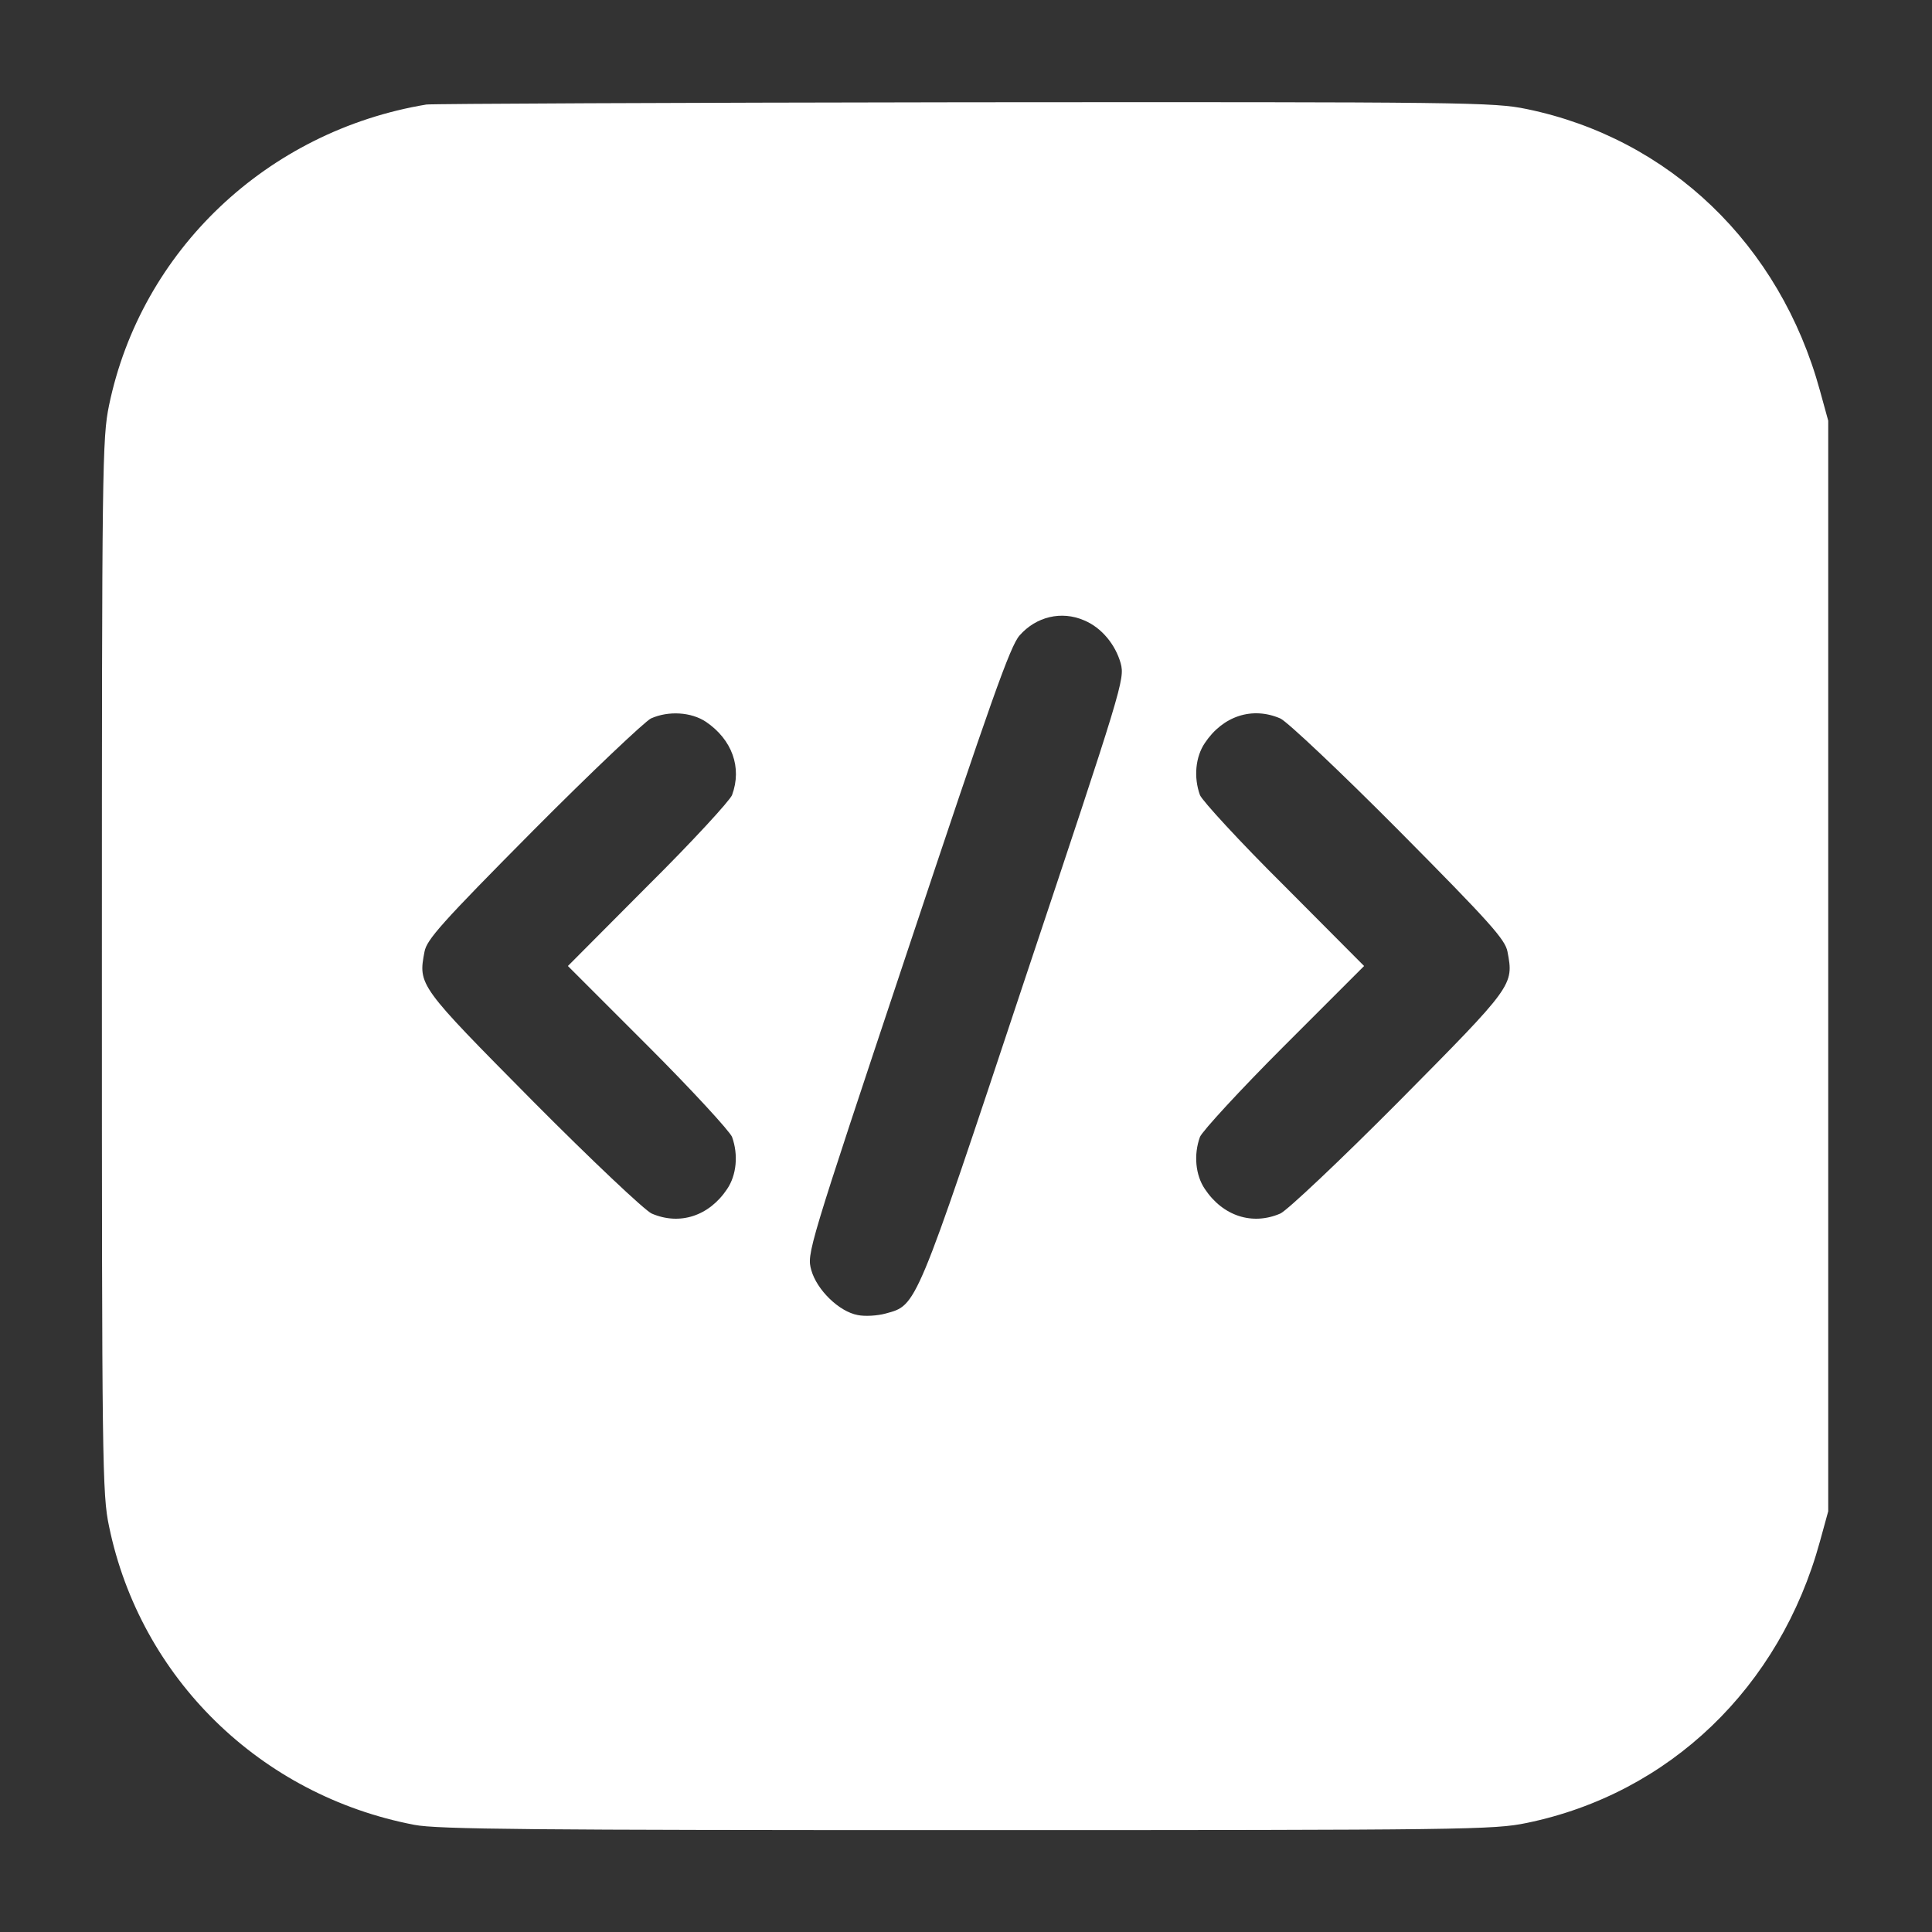 <?xml version="1.0" standalone="no"?>
<!DOCTYPE svg PUBLIC "-//W3C//DTD SVG 20010904//EN"
 "http://www.w3.org/TR/2001/REC-SVG-20010904/DTD/svg10.dtd">
<svg version="1.0" xmlns="http://www.w3.org/2000/svg"
 width="512pt" height="512pt" viewBox="0 0 512 512"
 preserveAspectRatio="xMidYMid meet">

<rect x="0" y="0" width="512" height="512" fill="#333333" stroke="none"/>

<g transform="translate(0,512) scale(0.1,-0.1)"
fill="#ffffff" stroke="none">
<path d="M1130 4843 c-422 -70 -756 -387 -841 -797 -18 -87 -19 -159 -19
-1486 0 -1322 1 -1400 19 -1485 83 -402 401 -713 809 -791 61 -12 312 -14
1465 -14 1324 0 1396 1 1483 19 378 78 671 359 777 746 l22 80 0 1445 0 1445
-22 80 c-106 387 -399 668 -777 746 -87 18 -156 19 -1491 18 -770 -1 -1411 -4
-1425 -6z m1743 -1367 c46 -19 83 -64 97 -114 11 -42 5 -61 -256 -843 -290
-873 -284 -857 -367 -880 -22 -6 -55 -8 -74 -4 -49 9 -108 66 -123 119 -12 44
-11 48 255 846 221 663 272 808 297 836 44 50 111 66 171 40z m-1002 -269 c69
-47 96 -121 69 -194 -6 -15 -106 -124 -223 -240 l-212 -213 212 -212 c117
-117 217 -226 223 -241 17 -47 12 -101 -13 -138 -48 -72 -126 -97 -200 -65
-18 8 -159 141 -314 297 -304 307 -305 308 -288 397 6 32 45 76 288 321 155
156 296 289 312 297 47 21 107 17 146 -9z m1522 9 c18 -8 159 -141 314 -297
243 -245 282 -289 288 -321 17 -89 16 -90 -288 -397 -155 -156 -296 -289 -314
-297 -74 -32 -152 -7 -200 65 -25 37 -30 91 -13 138 6 15 106 124 223 241
l212 212 -212 213 c-117 116 -217 225 -223 240 -17 47 -12 101 13 138 48 72
126 97 200 65z"/>
</g>
</svg>
